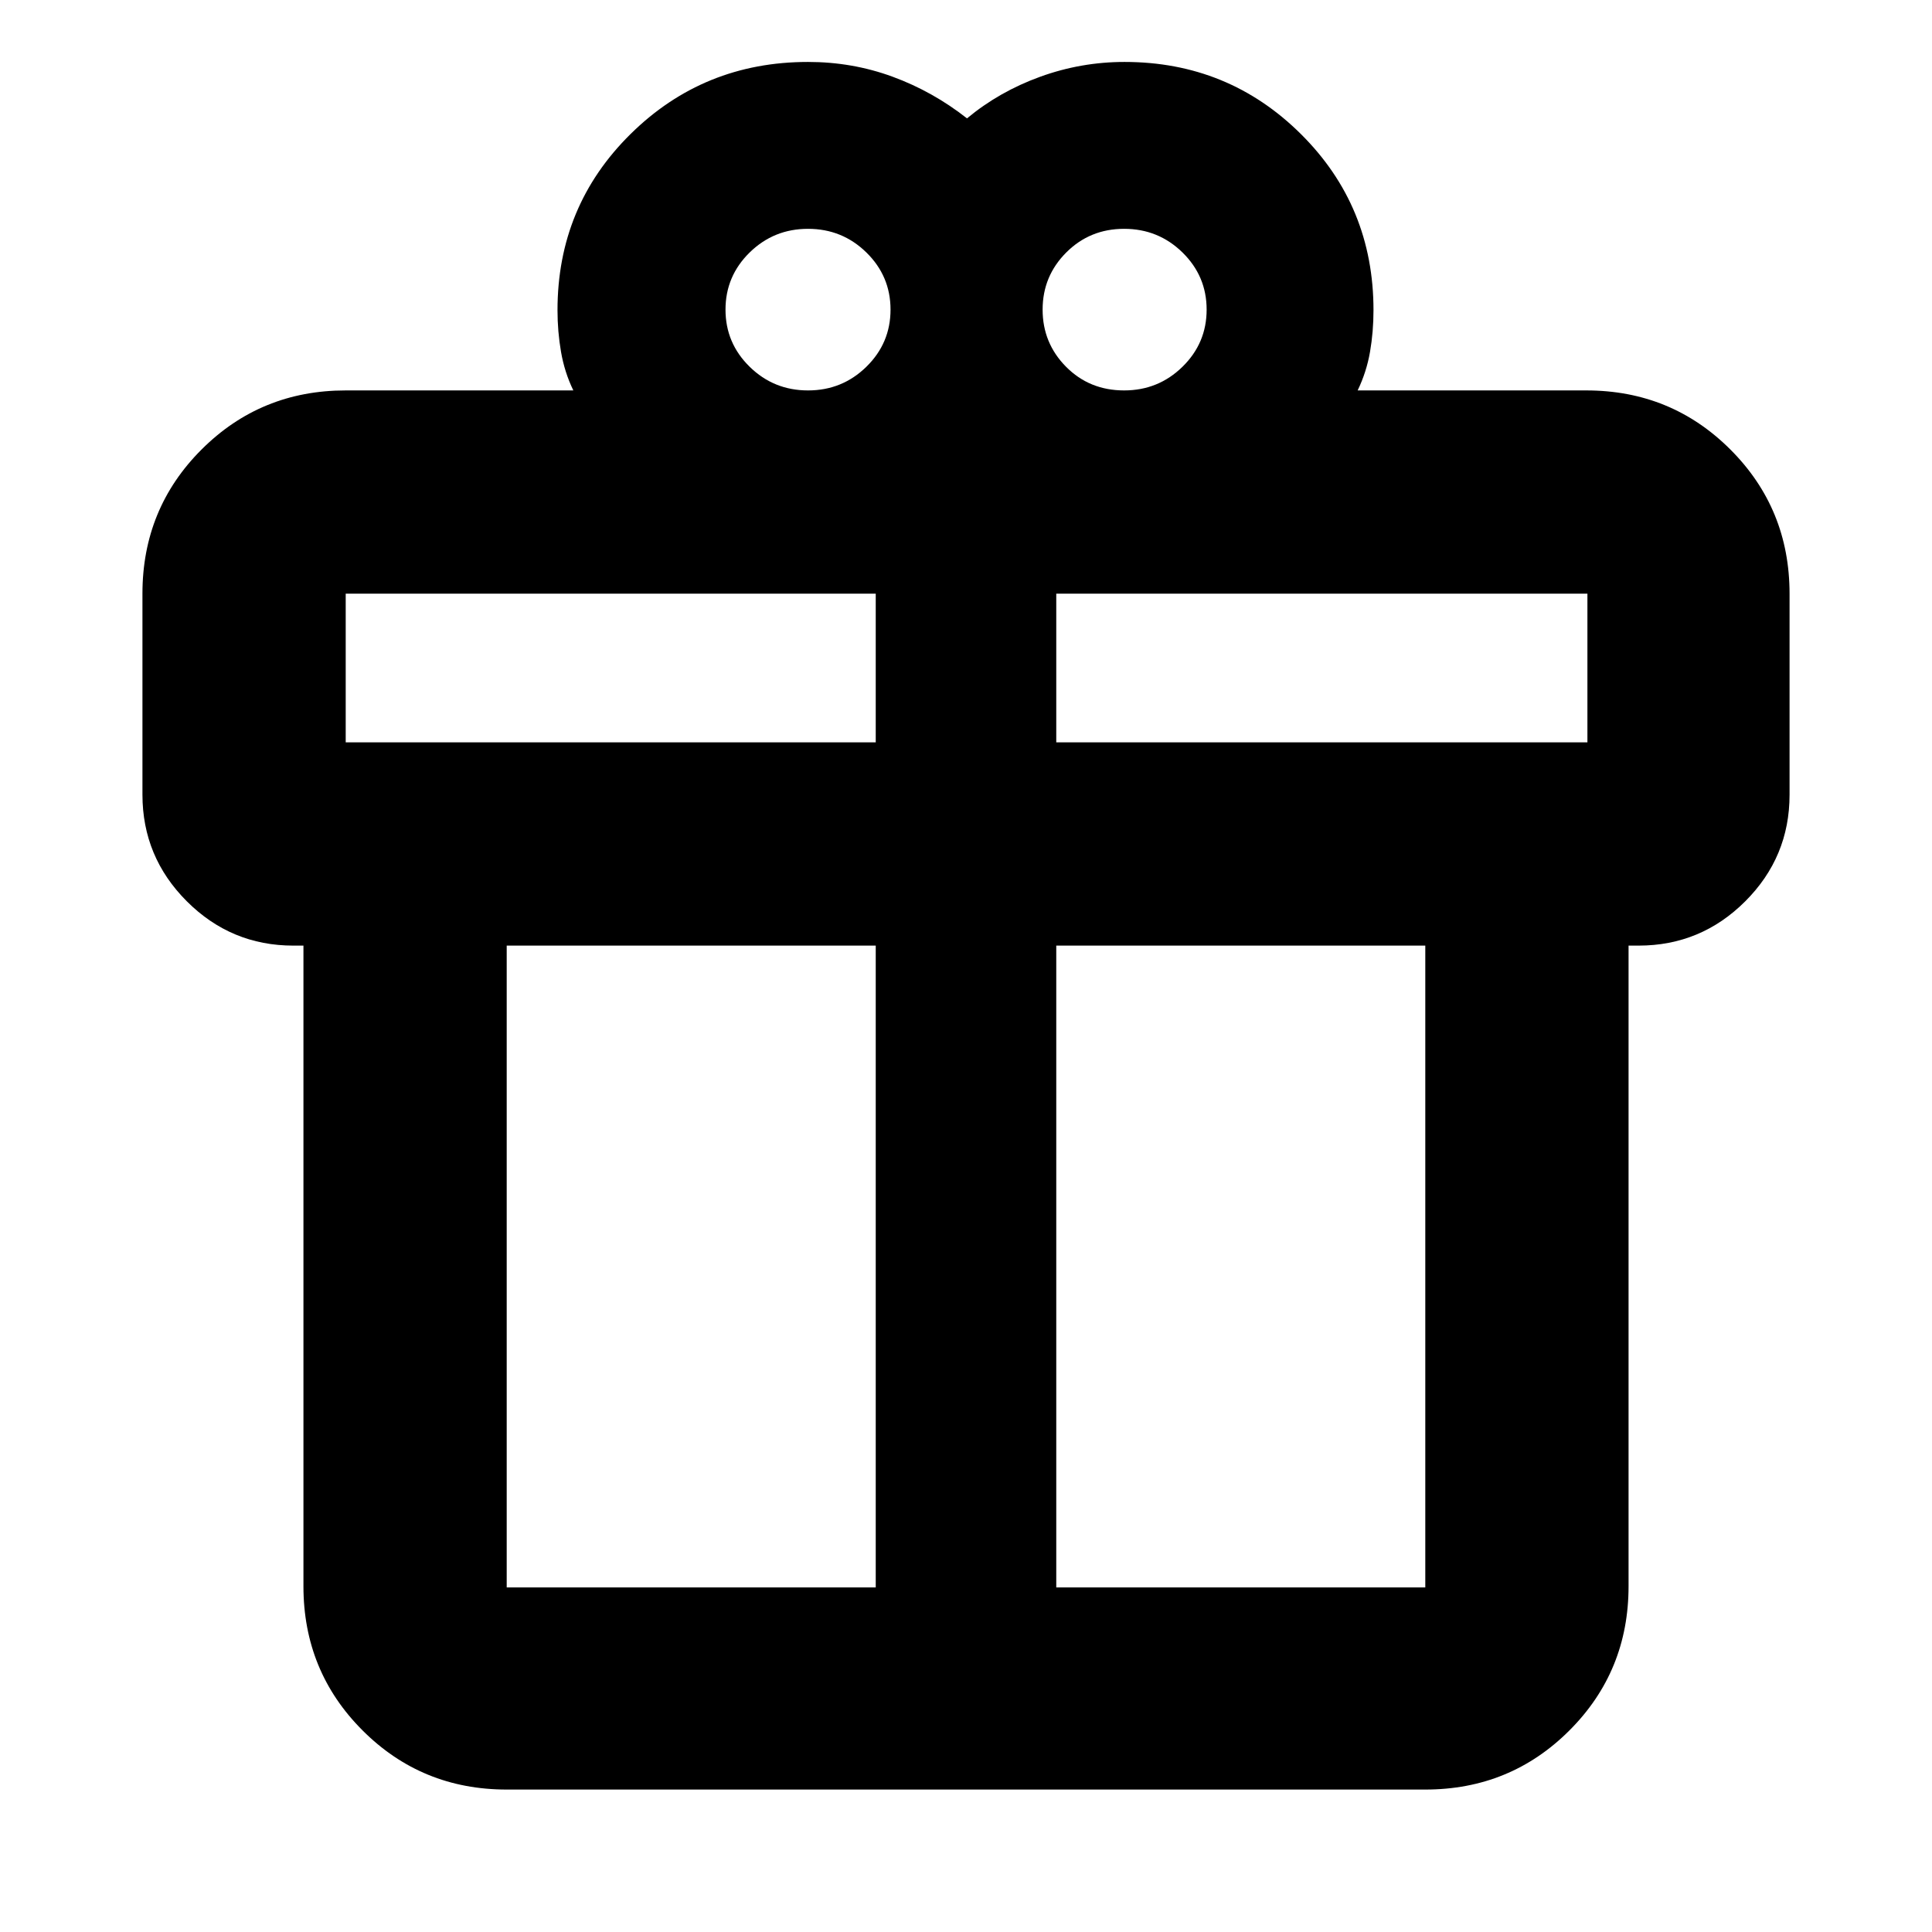 <svg xmlns="http://www.w3.org/2000/svg" height="24" viewBox="0 -960 960 960" width="24"><path d="M150.78-171.78v-318.35h-5q-30.94 0-52.97-22.04-22.03-22.04-22.03-52.98v-99.9q0-42.25 29.38-71.6Q129.54-766 171.78-766h113.11q-4.37-9-6.12-19.14-1.75-10.13-1.75-20.73 0-51.72 36.31-87.54 36.3-35.81 88.17-35.81 22.07 0 42.03 7.34 19.97 7.34 36.97 20.7 16-13.3 36.32-20.67 20.31-7.37 41.94-7.37 51.55 0 87.63 35.81 36.09 35.82 36.09 87.54 0 10.69-1.72 20.67-1.72 9.98-6.15 19.2h113.61q42.24 0 71.62 29.39 29.38 29.38 29.38 71.64v99.89q0 30.95-22.03 52.95-22.03 22-52.97 22h-5v318.35q0 42.24-29.38 71.62-29.38 29.38-71.62 29.38H251.78q-42.24 0-71.62-29.38-29.38-29.38-29.38-71.62ZM558.57-846.3q-17 0-28.75 11.75-11.75 11.76-11.75 28.4t11.64 28.39Q541.35-766 558.57-766q17 0 29-11.76 12-11.75 12-28.39t-12-28.4q-12-11.75-29-11.75ZM360.5-806.15q0 16.64 12 28.39 12 11.76 29 11.76t29-11.76q12-11.75 12-28.39t-12-28.4q-12-11.75-29-11.75t-29 11.75q-12 11.76-12 28.4ZM171.78-665v73.87h263.37V-665H171.78Zm263.37 493.78v-318.91H251.78v318.91h183.37Zm89.7 0h183.37v-318.91H524.85v318.91Zm263.93-419.91V-665H524.85v73.87h263.93Z"/></svg>
